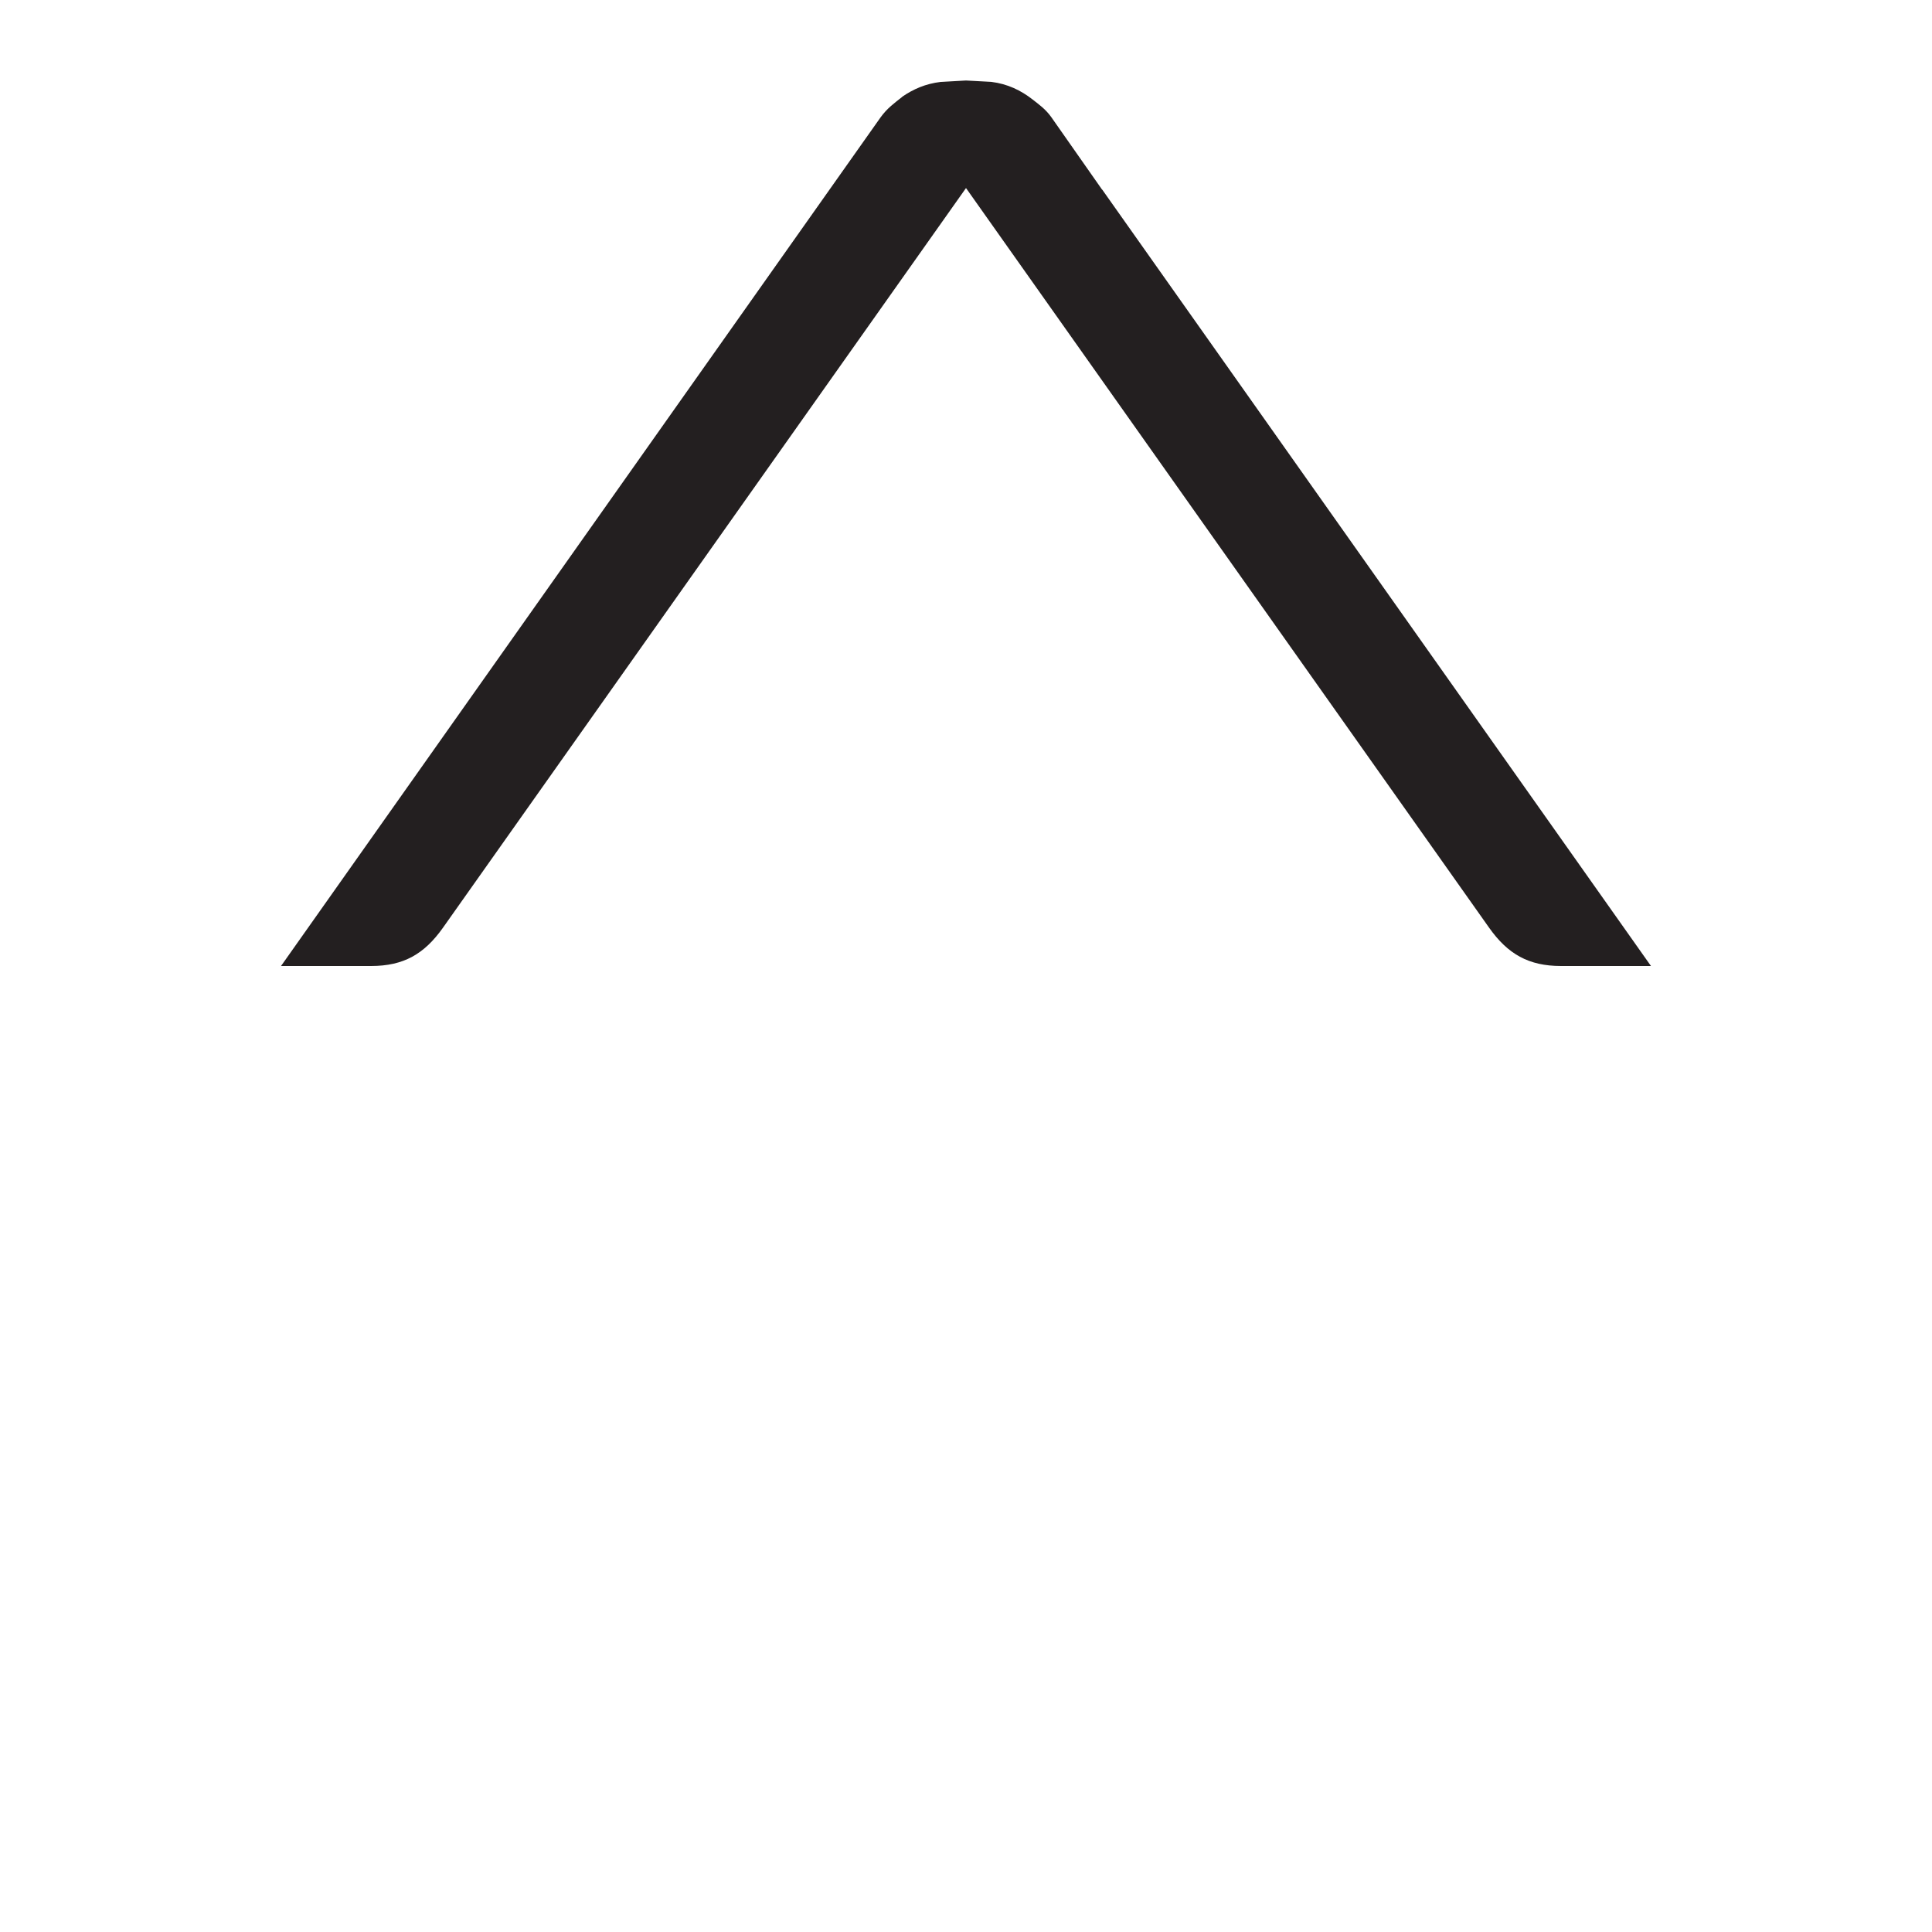 <?xml version="1.0" encoding="iso-8859-1"?>
<!-- Generator: Adobe Illustrator 16.0.0, SVG Export Plug-In . SVG Version: 6.00 Build 0)  -->
<!DOCTYPE svg PUBLIC "-//W3C//DTD SVG 1.1//EN" "http://www.w3.org/Graphics/SVG/1.1/DTD/svg11.dtd">
<svg version="1.1" id="Layer" xmlns="http://www.w3.org/2000/svg" xmlns:xlink="http://www.w3.org/1999/xlink" x="0px" y="0px"
	 width="24px" height="24px" viewBox="0 0 24 24" style="enable-background:new 0 0 24 24;" xml:space="preserve">
<path style="fill:#231F20;" d="M4.61,12c0.403,0,0.661-0.148,0.893-0.476L12,2.336l6.498,9.188C18.73,11.852,18.989,12,19.391,12
	h1.118l-6.817-9.645H13.69l-0.632-0.902c-0.07-0.097-0.149-0.153-0.228-0.215c-0.149-0.117-0.315-0.196-0.516-0.221L12,1
	l-0.317,0.018C11.5,1.04,11.346,1.106,11.206,1.203l0.001,0.001c-0.092,0.073-0.186,0.139-0.269,0.255L3.491,12H4.61z"/>
</svg>
